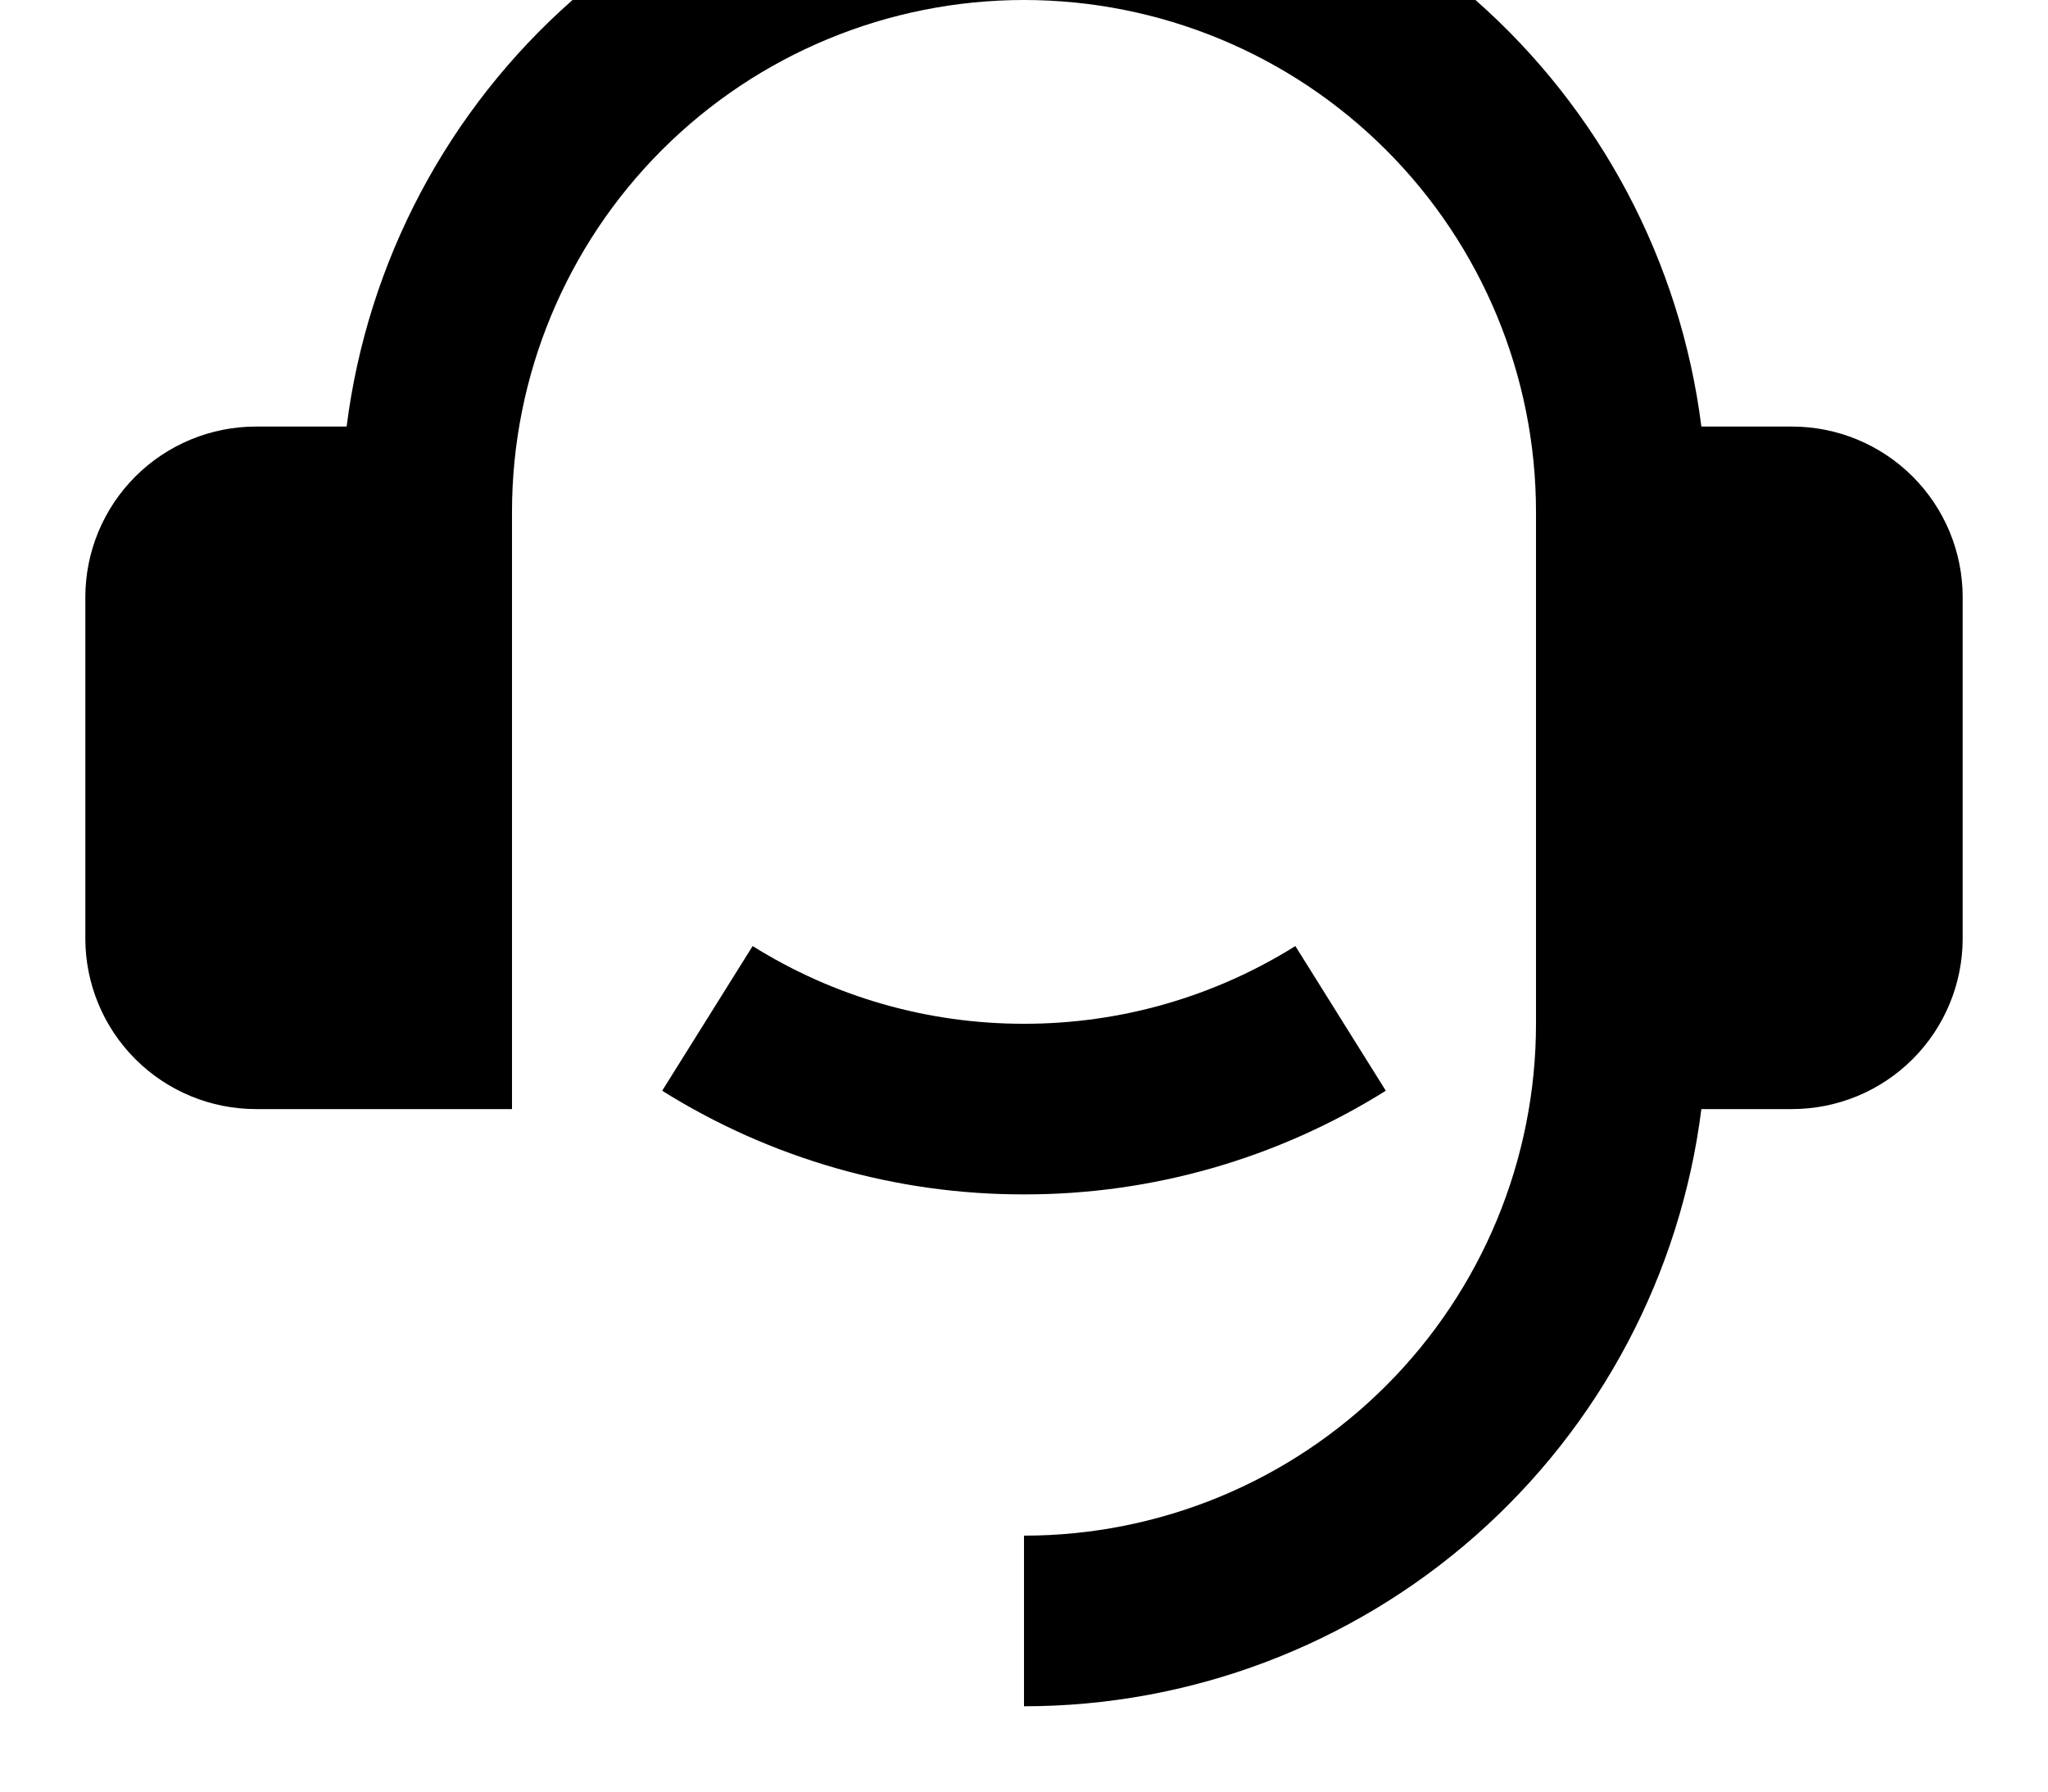 <!-- 所属路径: /Users/liyu/work/actionsky/dms-ui/dms-ui/packages/shared/lib/icon/common.tsx -->
<svg viewBox="0 0 160 140" xmlns="http://www.w3.org/2000/svg">
  <g>
    <path
      d="M140 33.333C143.536 33.333 146.927 34.738 149.428 37.239C151.928 39.739 153.333 43.13 153.333 46.667V73.333C153.333 76.87 151.928 80.261 149.428 82.761C146.927 85.262 143.536 86.667 140 86.667H132.92C131.295 99.555 125.022 111.408 115.278 120C105.535 128.592 92.991 133.333 80 133.333V120C90.609 120 100.783 115.786 108.284 108.284C115.786 100.783 120 90.609 120 80V40C120 29.391 115.786 19.217 108.284 11.716C100.783 4.214 90.609 -1.33514e-05 80 -1.33514e-05C69.391 -1.33514e-05 59.217 4.214 51.716 11.716C44.214 19.217 40 29.391 40 40V86.667H20C16.464 86.667 13.072 85.262 10.572 82.761C8.071 80.261 6.667 76.87 6.667 73.333V46.667C6.667 43.13 8.071 39.739 10.572 37.239C13.072 34.738 16.464 33.333 20 33.333H27.08C28.707 20.446 34.98 8.595 44.724 0.004C54.467 -8.586 67.01 -13.326 80 -13.326C92.99 -13.326 105.533 -8.586 115.276 0.004C125.019 8.595 131.293 20.446 132.92 33.333H140ZM51.733 85.233L58.8 73.927C65.154 77.907 72.502 80.012 80 80C87.497 80.012 94.846 77.907 101.2 73.927L108.266 85.233C99.795 90.541 89.997 93.349 80 93.333C70.003 93.349 60.205 90.541 51.733 85.233Z" fill="url(#paint0_linear_2190_5865)" />
  </g>
  <defs>
    <linearGradient id="paint0_linear_2190_5865" x1="80" y1="-13.326" x2="80" y2="133.333"
      gradientUnits="userSpaceOnUse">
      <stop stopColor="#2E6BE6" stopOpacity="0.4" />
      <stop offset="1" stopColor="#2E6BE6" />
    </linearGradient>
  </defs>
</svg>
